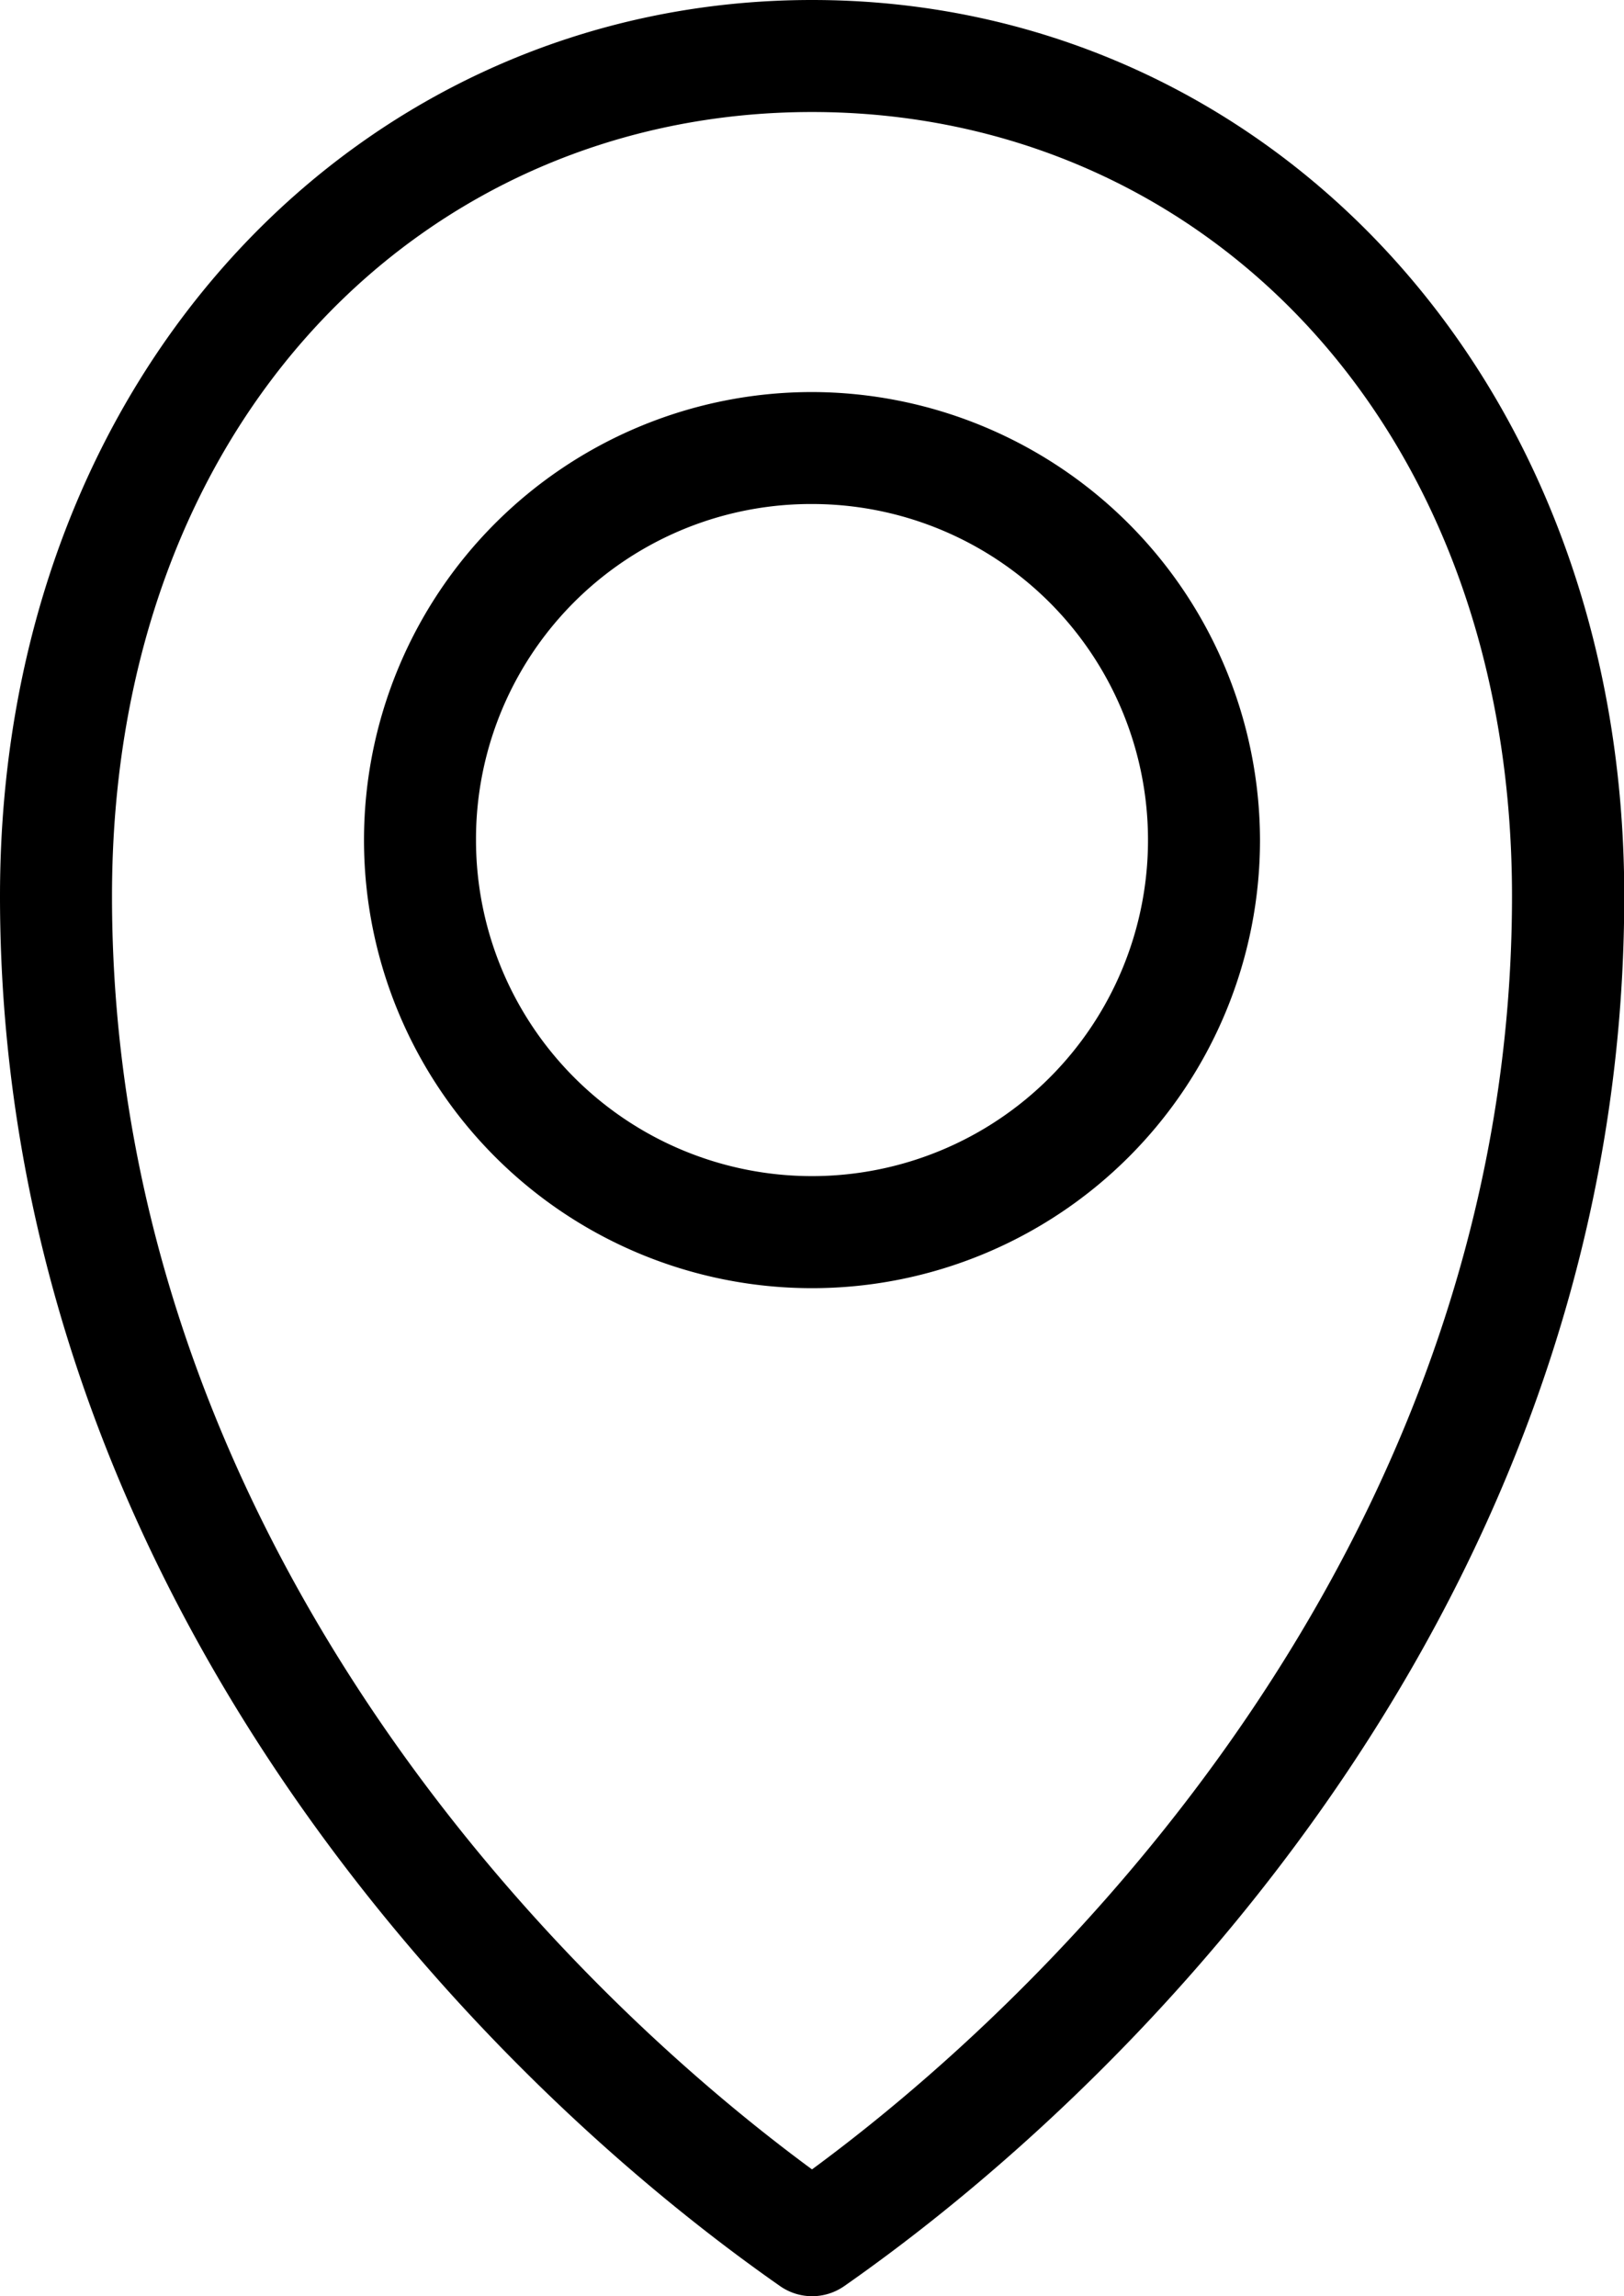 <svg id="Layer_1" data-name="Layer 1" xmlns="http://www.w3.org/2000/svg" viewBox="0 0 324.8 459.16"><path d="M350,120.42c-89.5,0-162.4,73.85-162.4,179.2,0,135.22,91.71,233,155.93,277.9h0a11.2,11.2,0,0,0,13,0c64.21-44.88,155.92-142.68,155.92-277.9,0-105.34-72.91-179.2-162.4-179.2Zm0,22.4c77.38,0,140,61.54,140,156.8,0,120.7-80.57,210.88-140,254.62-59.43-43.75-140-133.93-140-254.62C210,204.36,272.62,142.82,350,142.82Zm0,56a89.6,89.6,0,1,0,89.6,89.6A89.77,89.77,0,0,0,350,198.82Zm0,22.39a67.2,67.2,0,1,1-67.2,67.2,67,67,0,0,1,67.2-67.2Z" transform="translate(-187.6 -120.42)"/></svg>